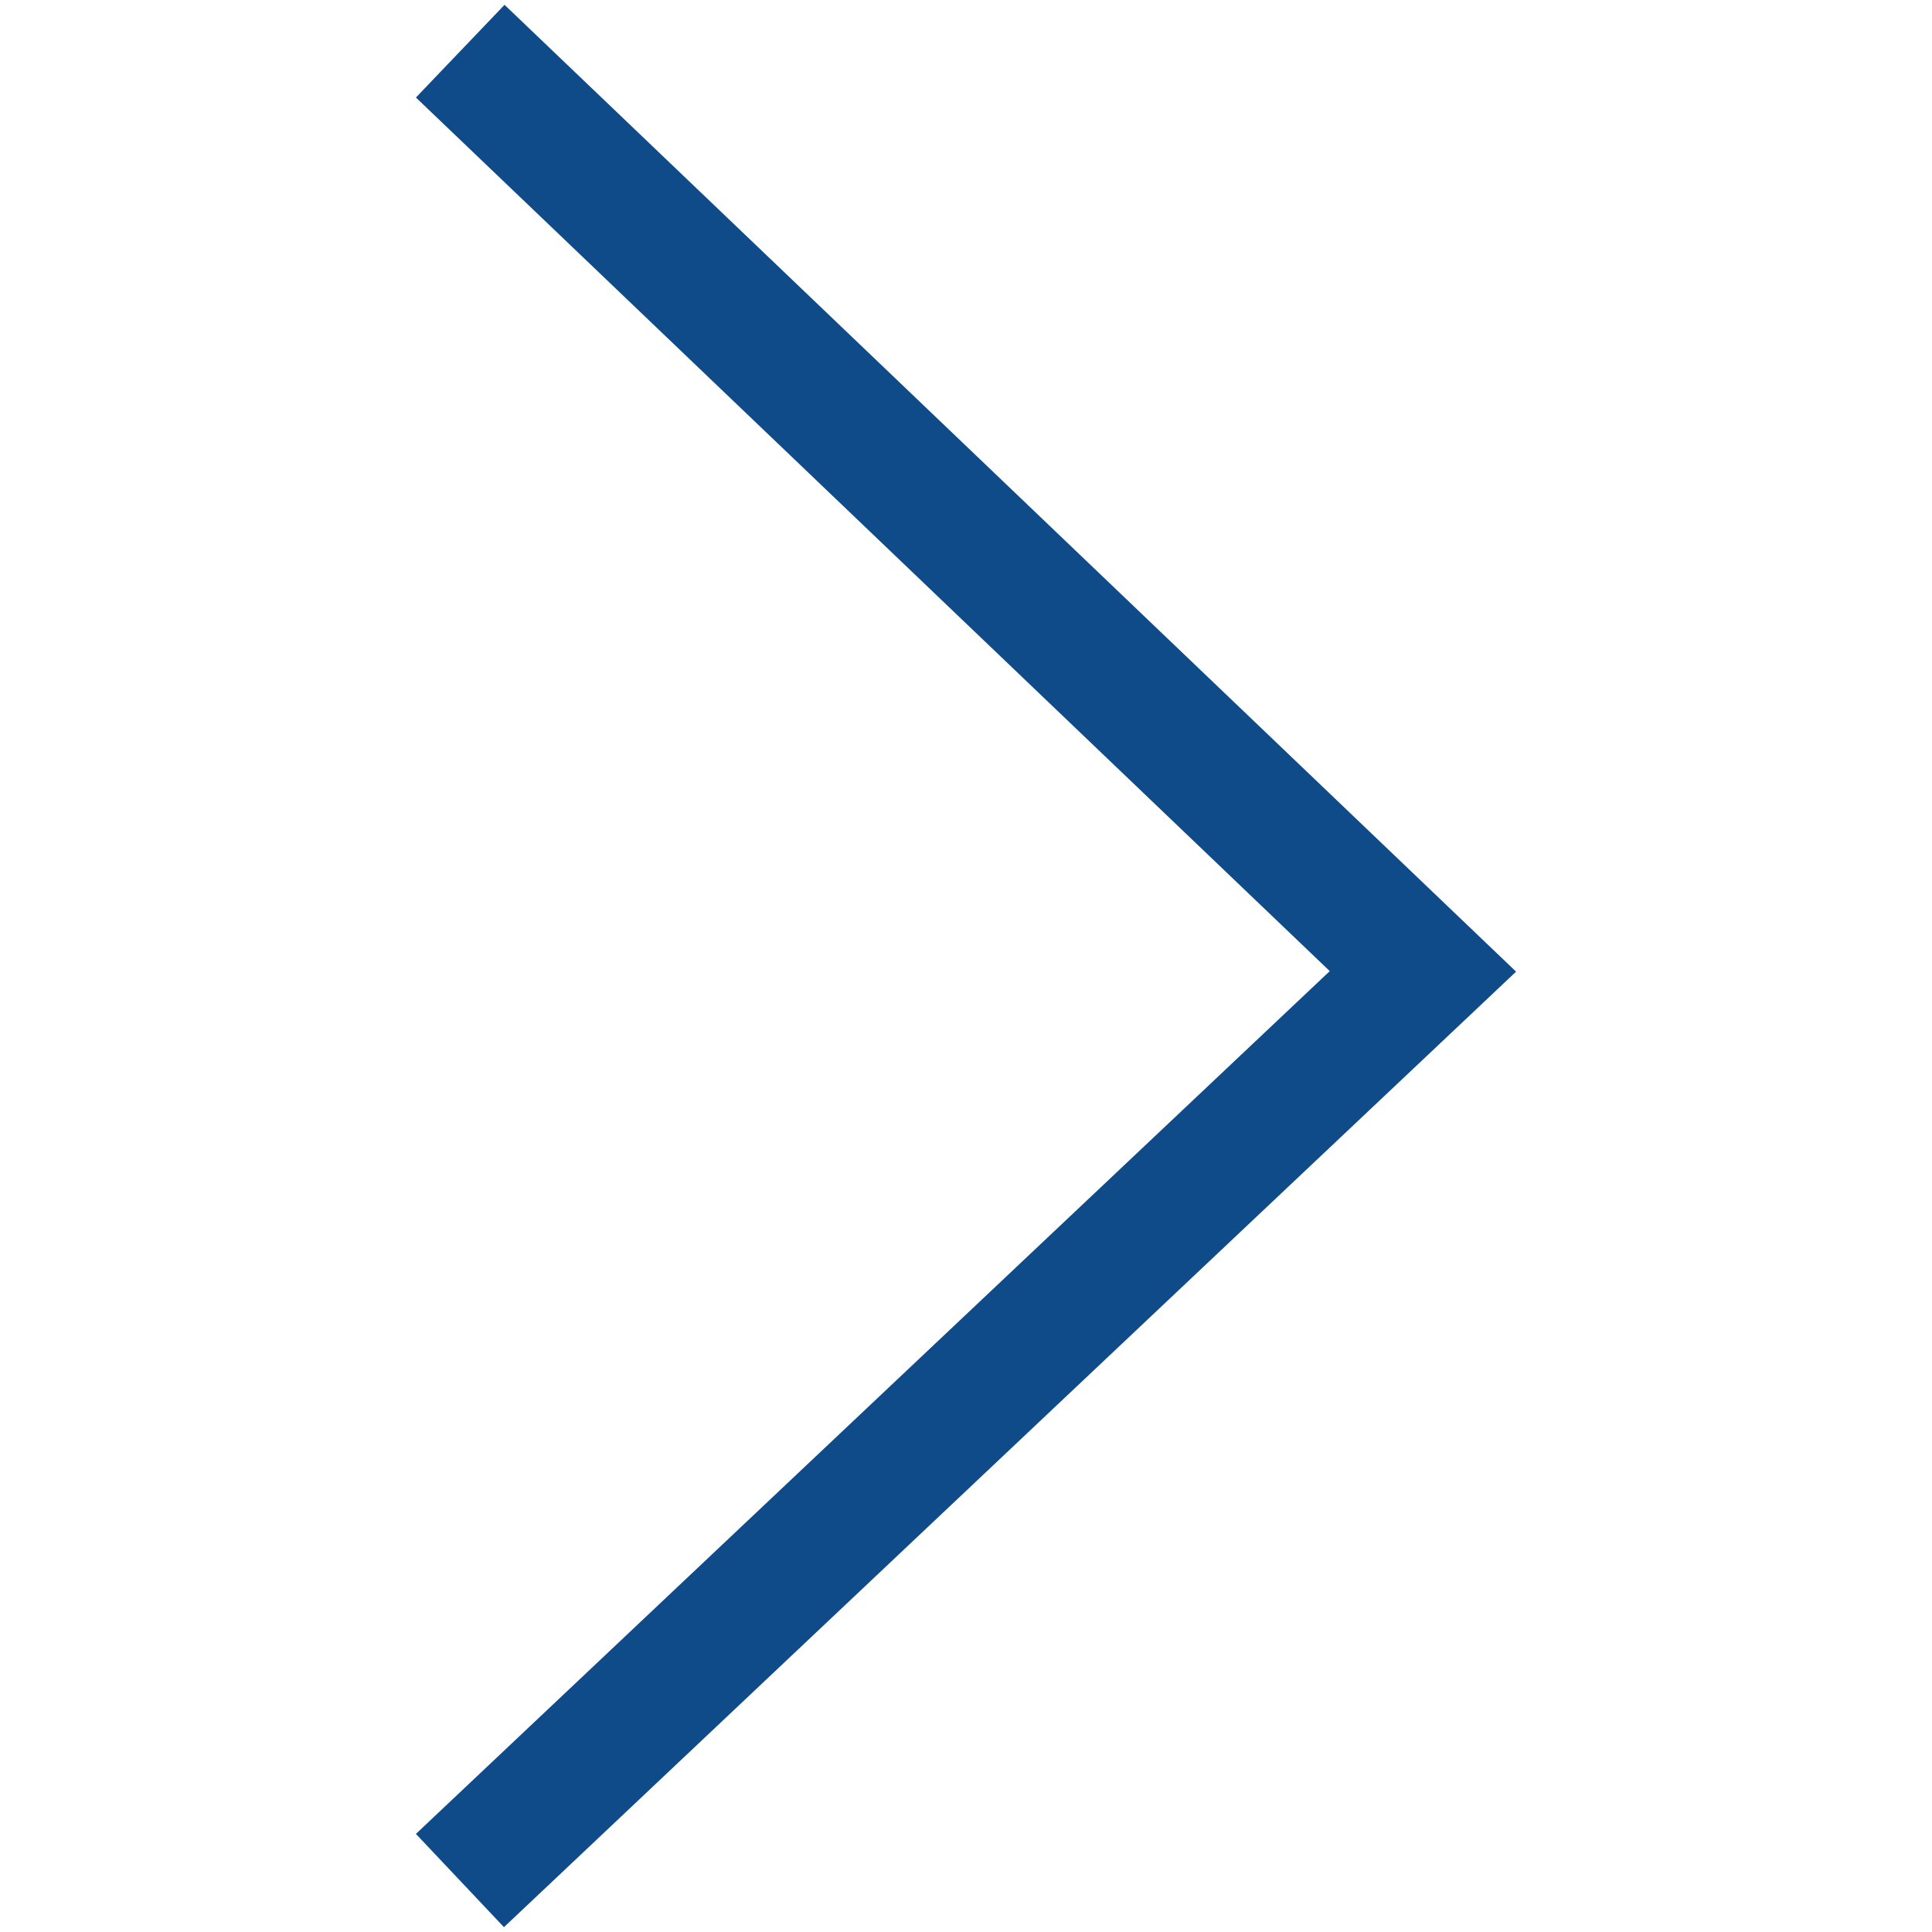 <svg id="markets-insider" xmlns="http://www.w3.org/2000/svg" viewBox="0 0 400 400"><defs><style>.cls-1{fill:#104b89}</style></defs><title>svg-artboards</title><path id="markets-insider-arrow" class="cls-1" d="M104.34 399l-18.23-19.31 189.2-178.63L86.11 20.19 104.46 1l209.43 200.17L104.34 399z"/></svg>
